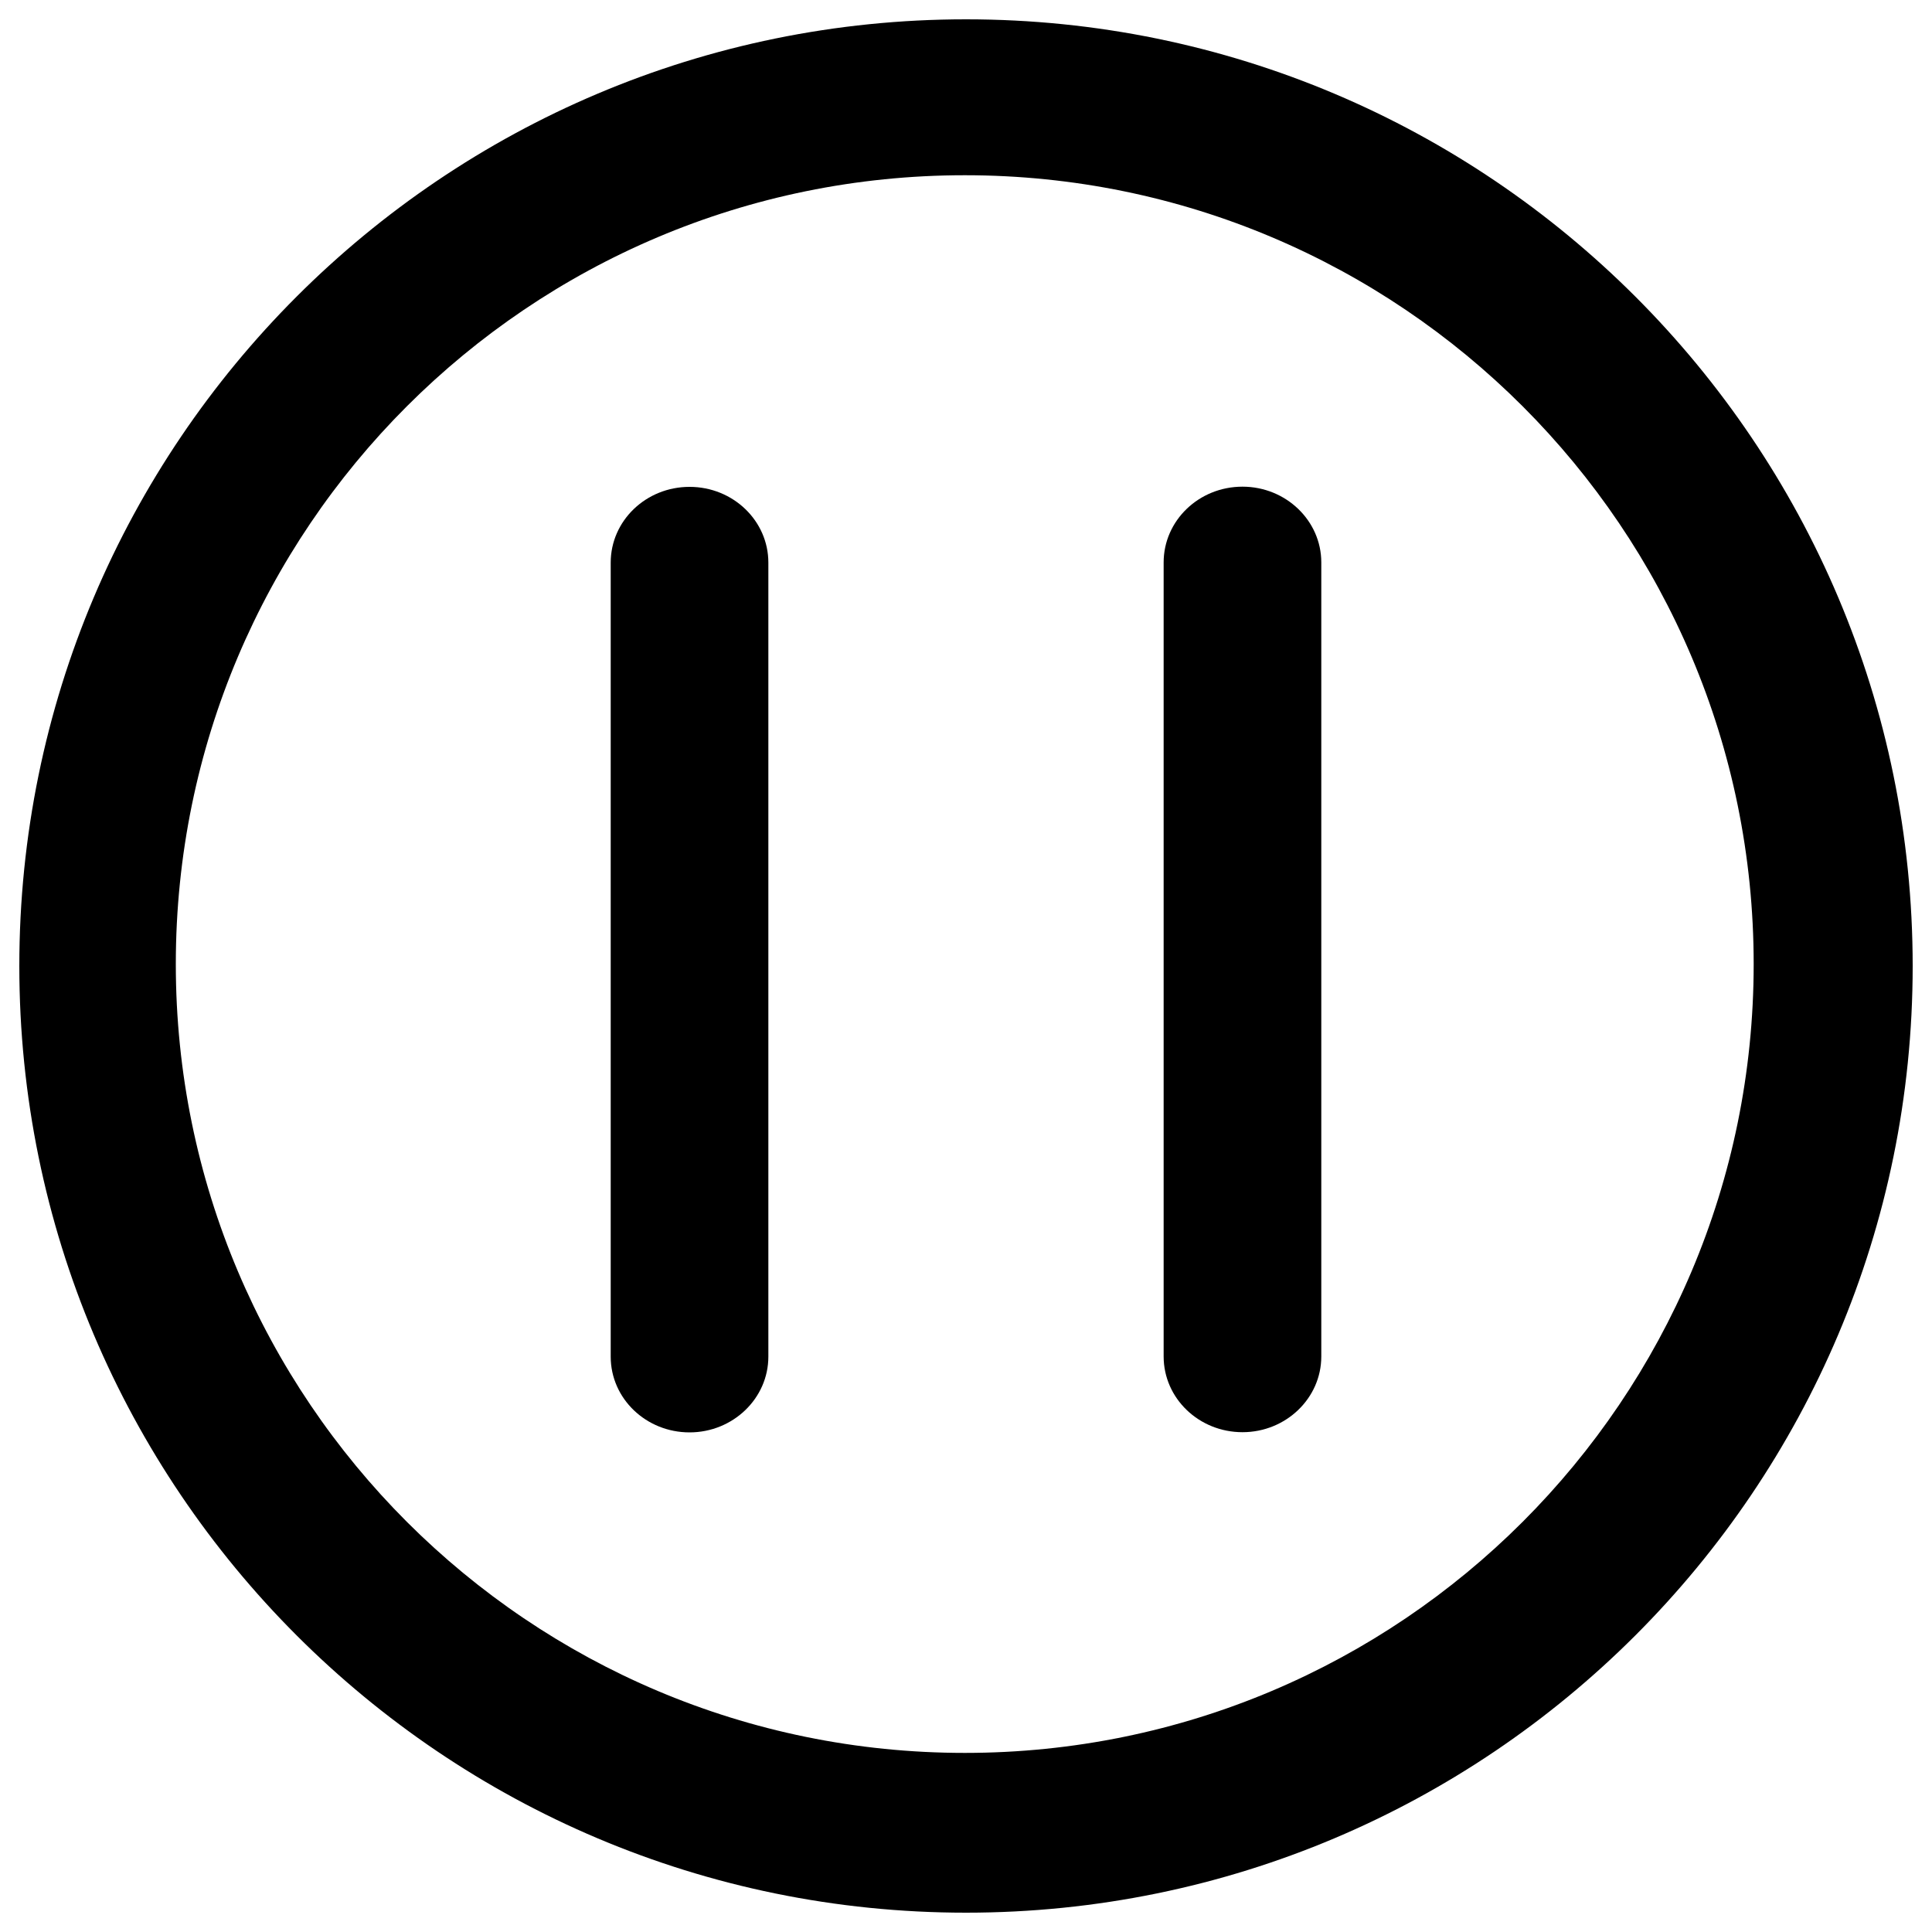 <?xml version="1.0" encoding="utf-8"?>
<!-- Svg Vector Icons : http://www.onlinewebfonts.com/icon -->
<!DOCTYPE svg PUBLIC "-//W3C//DTD SVG 1.1//EN" "http://www.w3.org/Graphics/SVG/1.1/DTD/svg11.dtd">
<svg version="1.1" xmlns="http://www.w3.org/2000/svg" xmlns:xlink="http://www.w3.org/1999/xlink" x="0px" y="0px" viewBox="0 0 1000 1000" enable-background="new 0 0 1000 1000" xml:space="preserve">
<g><path d="M500,10C229.4,10,10,229.4,10,500c0,270.6,219.4,490,490,490c270.6,0,490-219.4,490-490C990,229.4,770.6,10,500,10z M499.4,907.3C273.8,907.3,91,724.5,91,499C91,273.5,273.8,90.7,499.4,90.7c225.5,0,408.3,182.8,408.3,408.3C907.7,724.5,724.9,907.3,499.4,907.3z"/><path d="M356.9,252c-22.6,0-40.8,17.6-40.8,39.2v411c0,21.7,18.3,39.2,40.8,39.2c22.5,0,40.8-17.6,40.8-39.2v-411C397.7,269.6,379.5,252,356.9,252z"/><path d="M643.1,251.9c-22.6,0-40.8,17.6-40.8,39.2v411c0,21.7,18.3,39.2,40.8,39.2c22.5,0,40.8-17.6,40.8-39.2v-411C683.9,269.5,665.6,251.9,643.1,251.9z"/></g>
</svg>